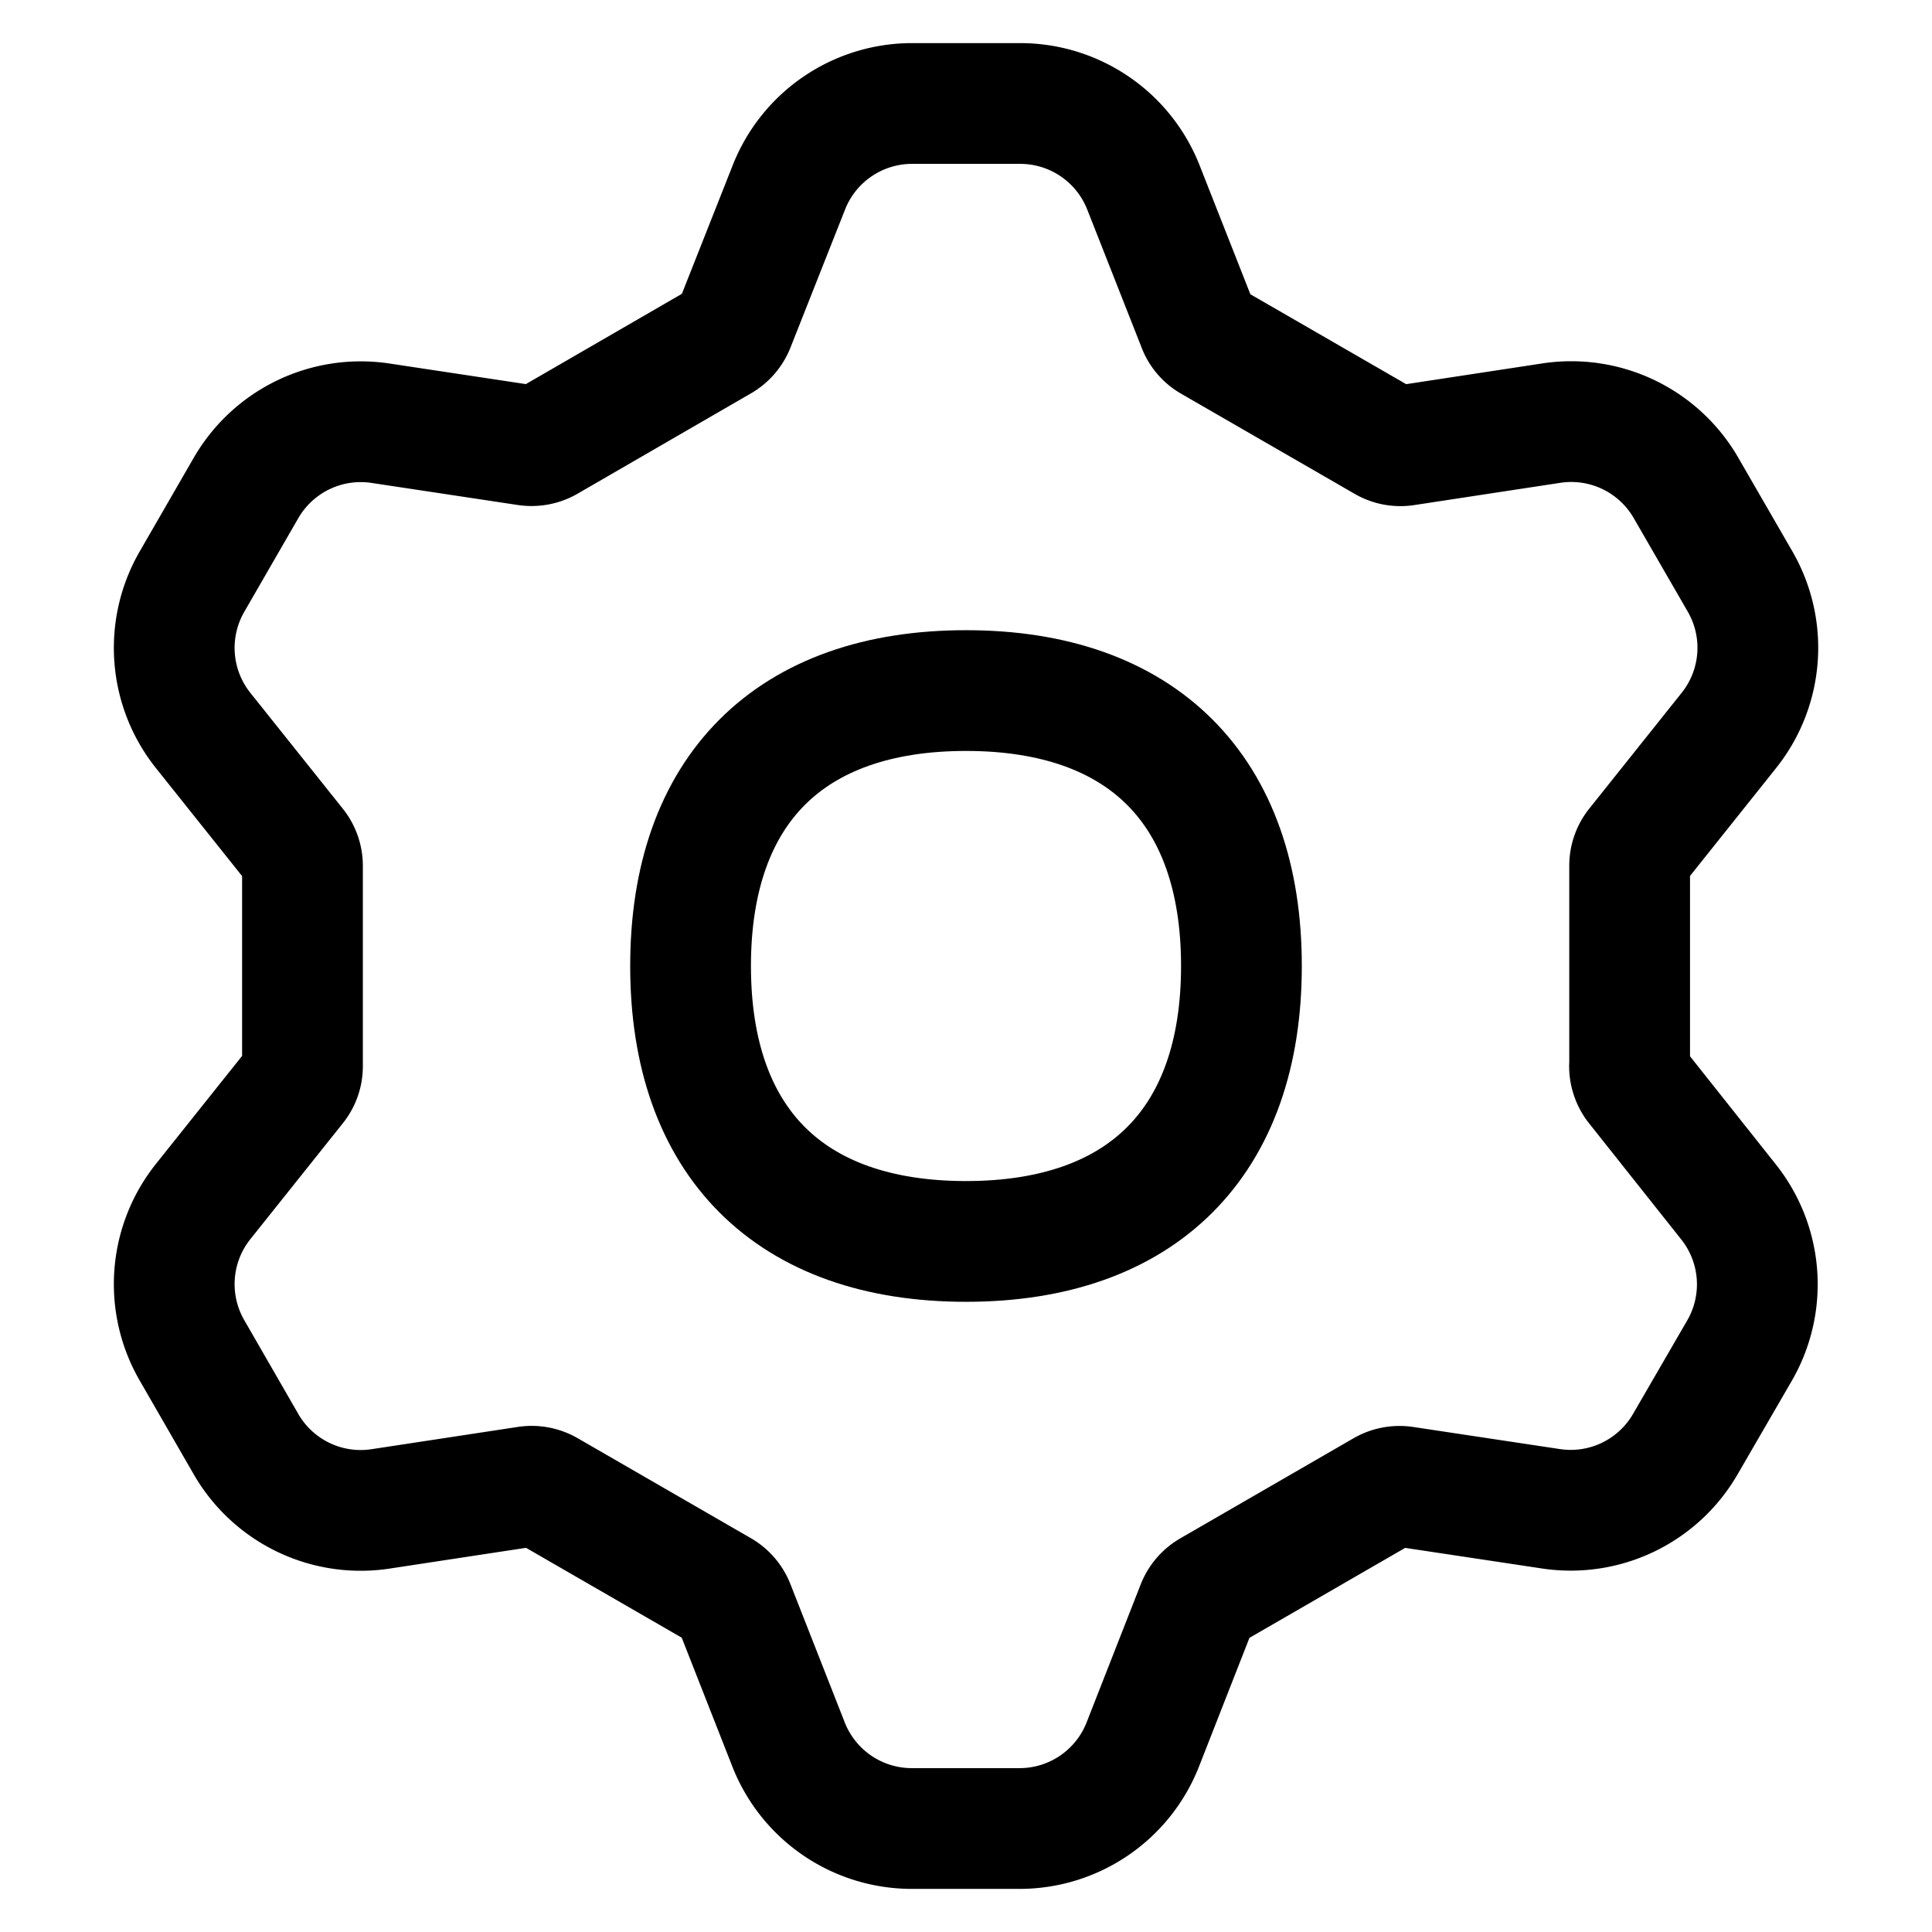 <svg fill="none" xmlns="http://www.w3.org/2000/svg" viewBox="0 0 16 16"><g clip-path="url(#clip0_2554_6870)" stroke="currentColor" stroke-linecap="round" stroke-linejoin="round"><path d="M13.495 8.83c0 .058.02.115.055.16l.762.96a1.096 1.096 0 01.094 1.235l-.448.773a1.096 1.096 0 01-1.114.537l-1.215-.183a.263.263 0 00-.166.03l-1.44.832a.261.261 0 00-.11.128l-.448 1.143a1.097 1.097 0 01-1.02.698H7.55a1.097 1.097 0 01-1.02-.697l-.449-1.143a.26.26 0 00-.11-.13l-1.438-.83a.263.263 0 00-.166-.032l-1.215.185a1.096 1.096 0 01-1.115-.537l-.446-.774a1.097 1.097 0 01.091-1.234l.766-.96a.255.255 0 00.057-.16V7.169a.258.258 0 00-.057-.16l-.766-.96a1.097 1.097 0 01-.091-1.234l.446-.773a1.097 1.097 0 011.115-.537l1.212.183a.263.263 0 00.165-.03l1.443-.835a.262.262 0 00.11-.13l.45-1.138A1.097 1.097 0 017.554.857h.896a1.097 1.097 0 011.02.697l.449 1.14c.02.056.06.103.11.132l1.44.831c.05.029.108.04.165.032l1.214-.185a1.097 1.097 0 011.115.537l.447.774a1.097 1.097 0 01-.092 1.234l-.766.96a.256.256 0 00-.056.16v1.662h-.001z"/><path d="M8 10.281c1.46 0 2.281-.822 2.281-2.281 0-1.46-.822-2.281-2.281-2.281-1.46 0-2.281.822-2.281 2.281 0 1.46.822 2.281 2.281 2.281z"/></g><defs><clipPath id="clip0_2554_6870"><path fill="currentColor" d="M0 0h16v16H0z"/></clipPath></defs></svg>